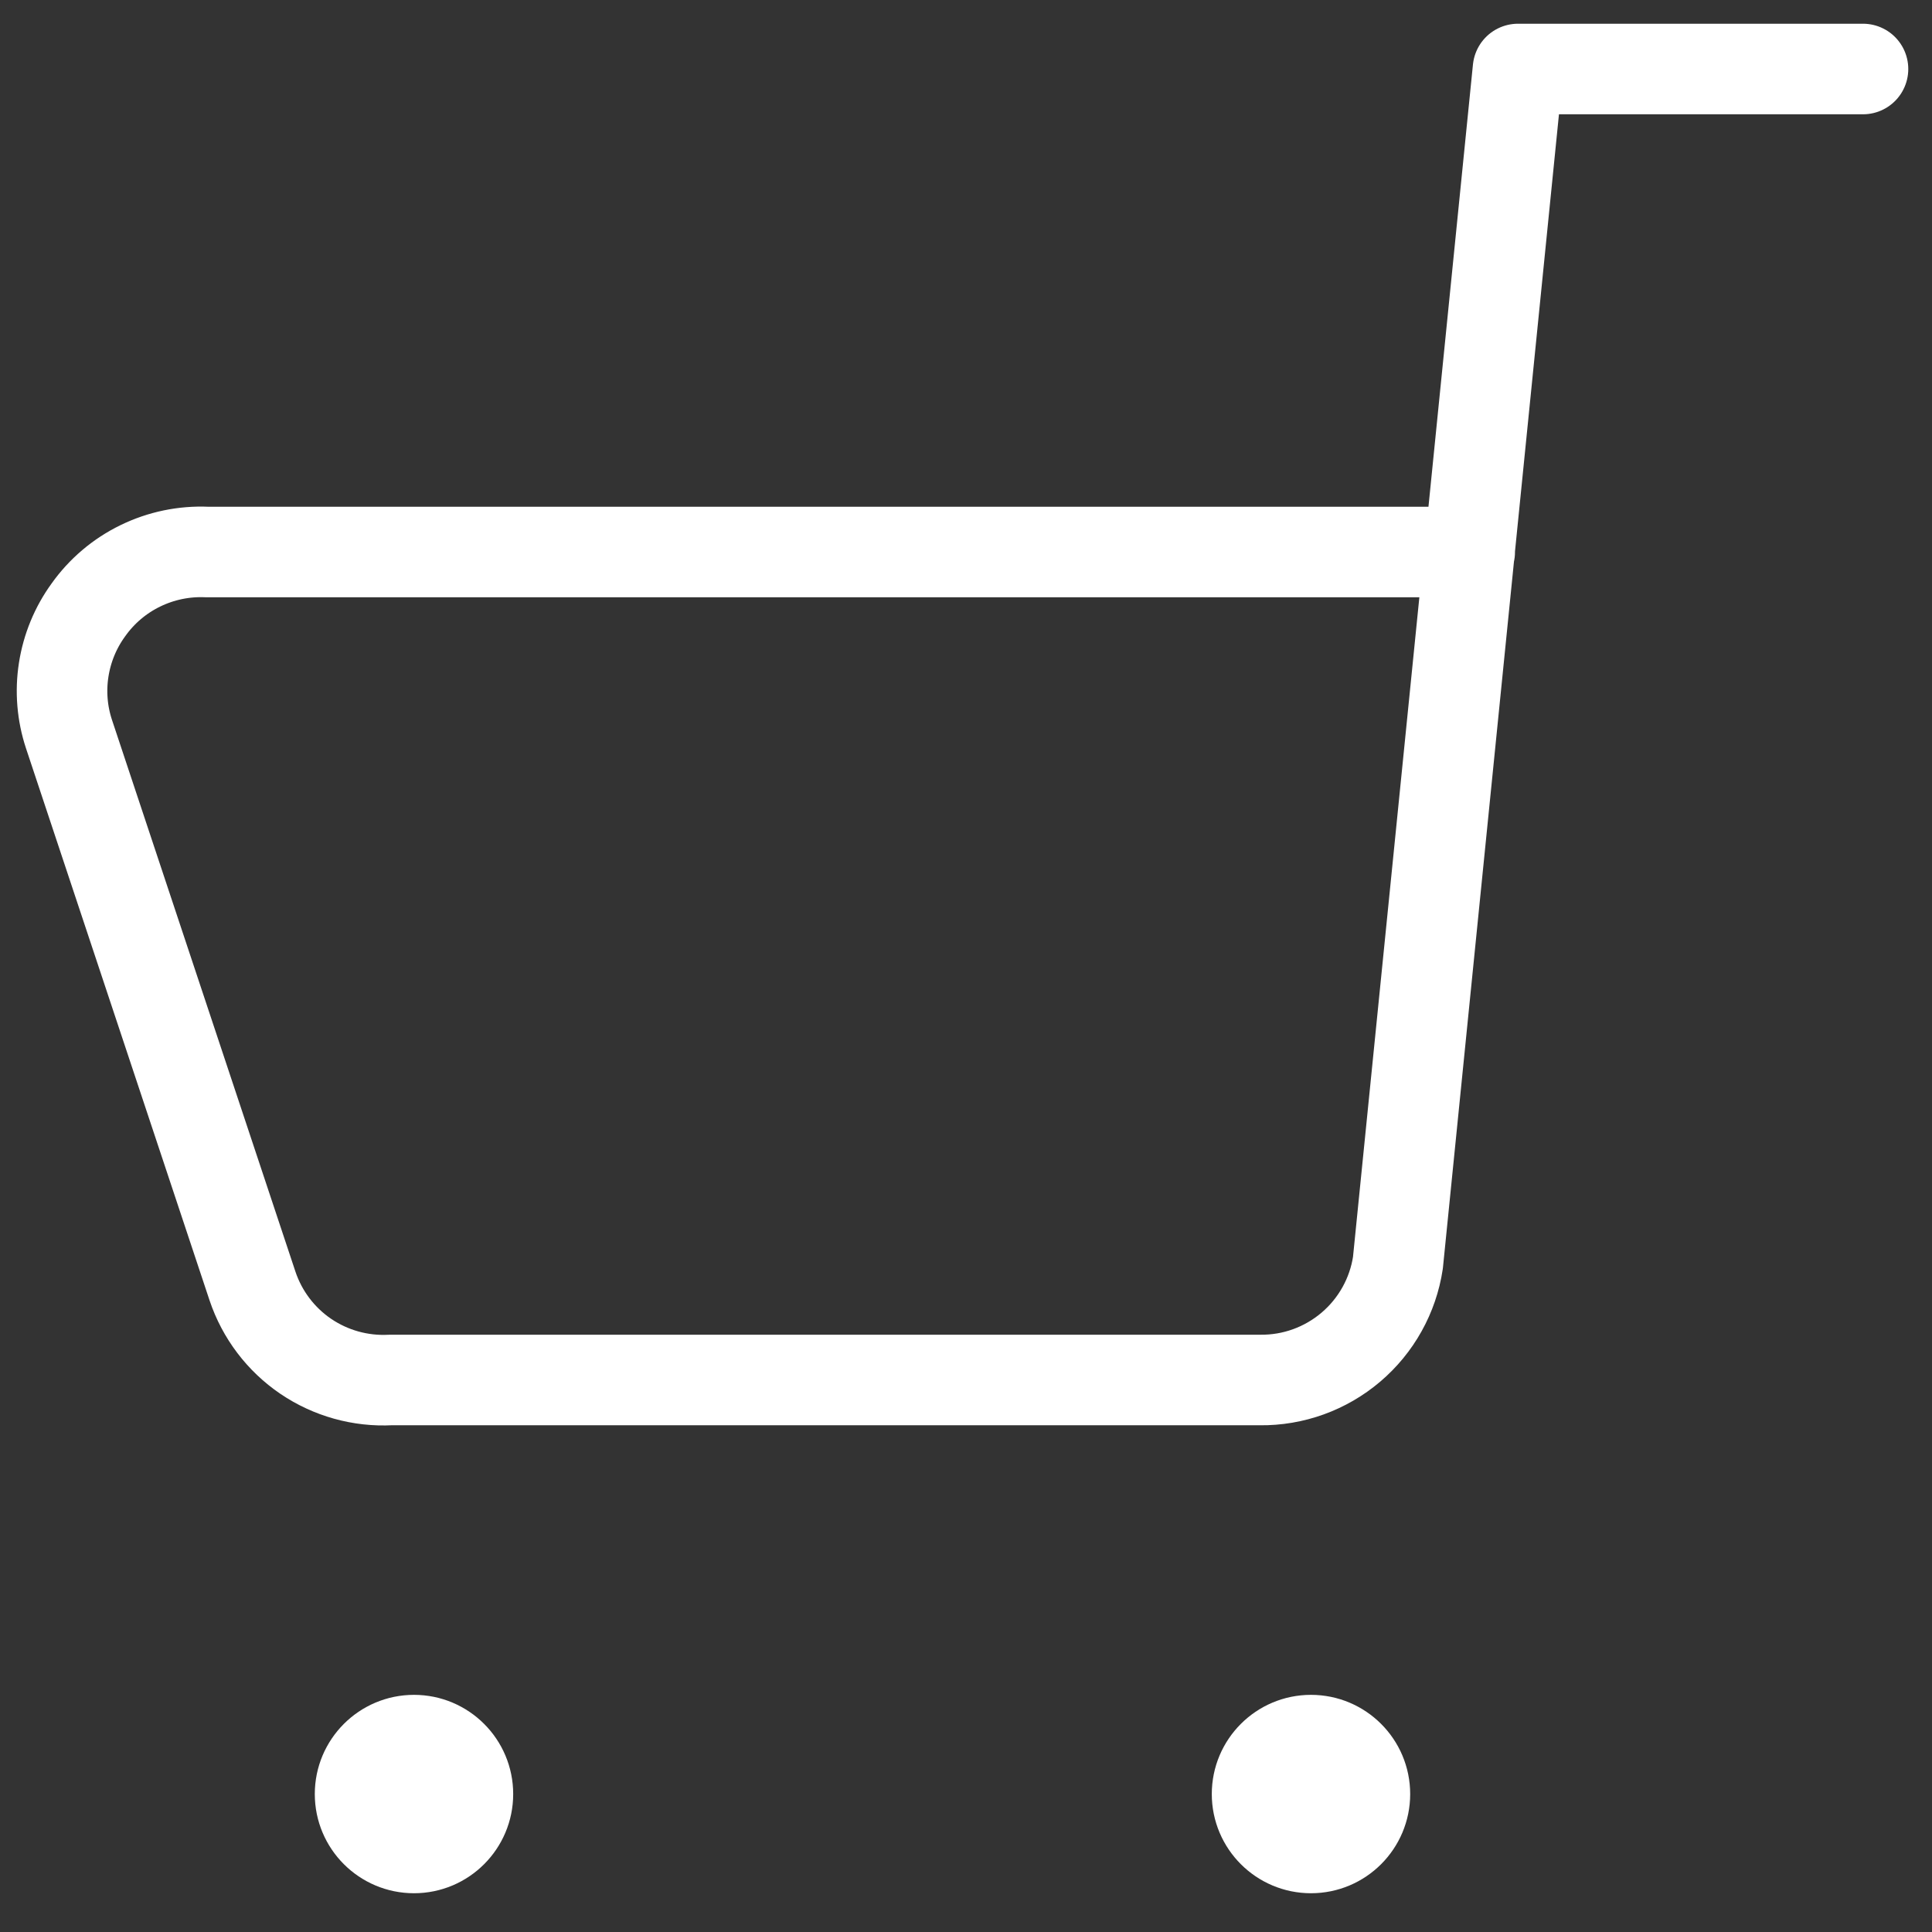 <svg width="32" height="32" viewBox="0 0 32 32" fill="none" xmlns="http://www.w3.org/2000/svg">
<rect x="0" y="0" width="32" height="32" fill="#333333" stroke="none"/>
<path d="M30.857 1.143H25.143L23.154 20.915C23.072 21.459 22.795 21.956 22.375 22.313C21.955 22.67 21.42 22.864 20.869 22.857H6.469C5.97 22.883 5.477 22.745 5.064 22.465C4.651 22.184 4.342 21.776 4.183 21.303L1.143 12.16C1.029 11.816 0.999 11.451 1.055 11.093C1.111 10.735 1.25 10.396 1.463 10.103C1.684 9.791 1.98 9.54 2.323 9.373C2.667 9.205 3.047 9.126 3.429 9.143H24.343" stroke="white" stroke-width="1.5" stroke-linecap="round" stroke-linejoin="round"/>
<path d="M6.857 30.858C7.488 30.858 8 30.346 8 29.715C8 29.084 7.488 28.572 6.857 28.572C6.226 28.572 5.714 29.084 5.714 29.715C5.714 30.346 6.226 30.858 6.857 30.858Z" fill="white" stroke="white" stroke-linecap="round" stroke-linejoin="round"/>
<path d="M21.714 30.858C22.345 30.858 22.857 30.346 22.857 29.715C22.857 29.084 22.345 28.572 21.714 28.572C21.083 28.572 20.571 29.084 20.571 29.715C20.571 30.346 21.083 30.858 21.714 30.858Z" fill="white" stroke="white" stroke-linecap="round" stroke-linejoin="round"/>
</svg>
